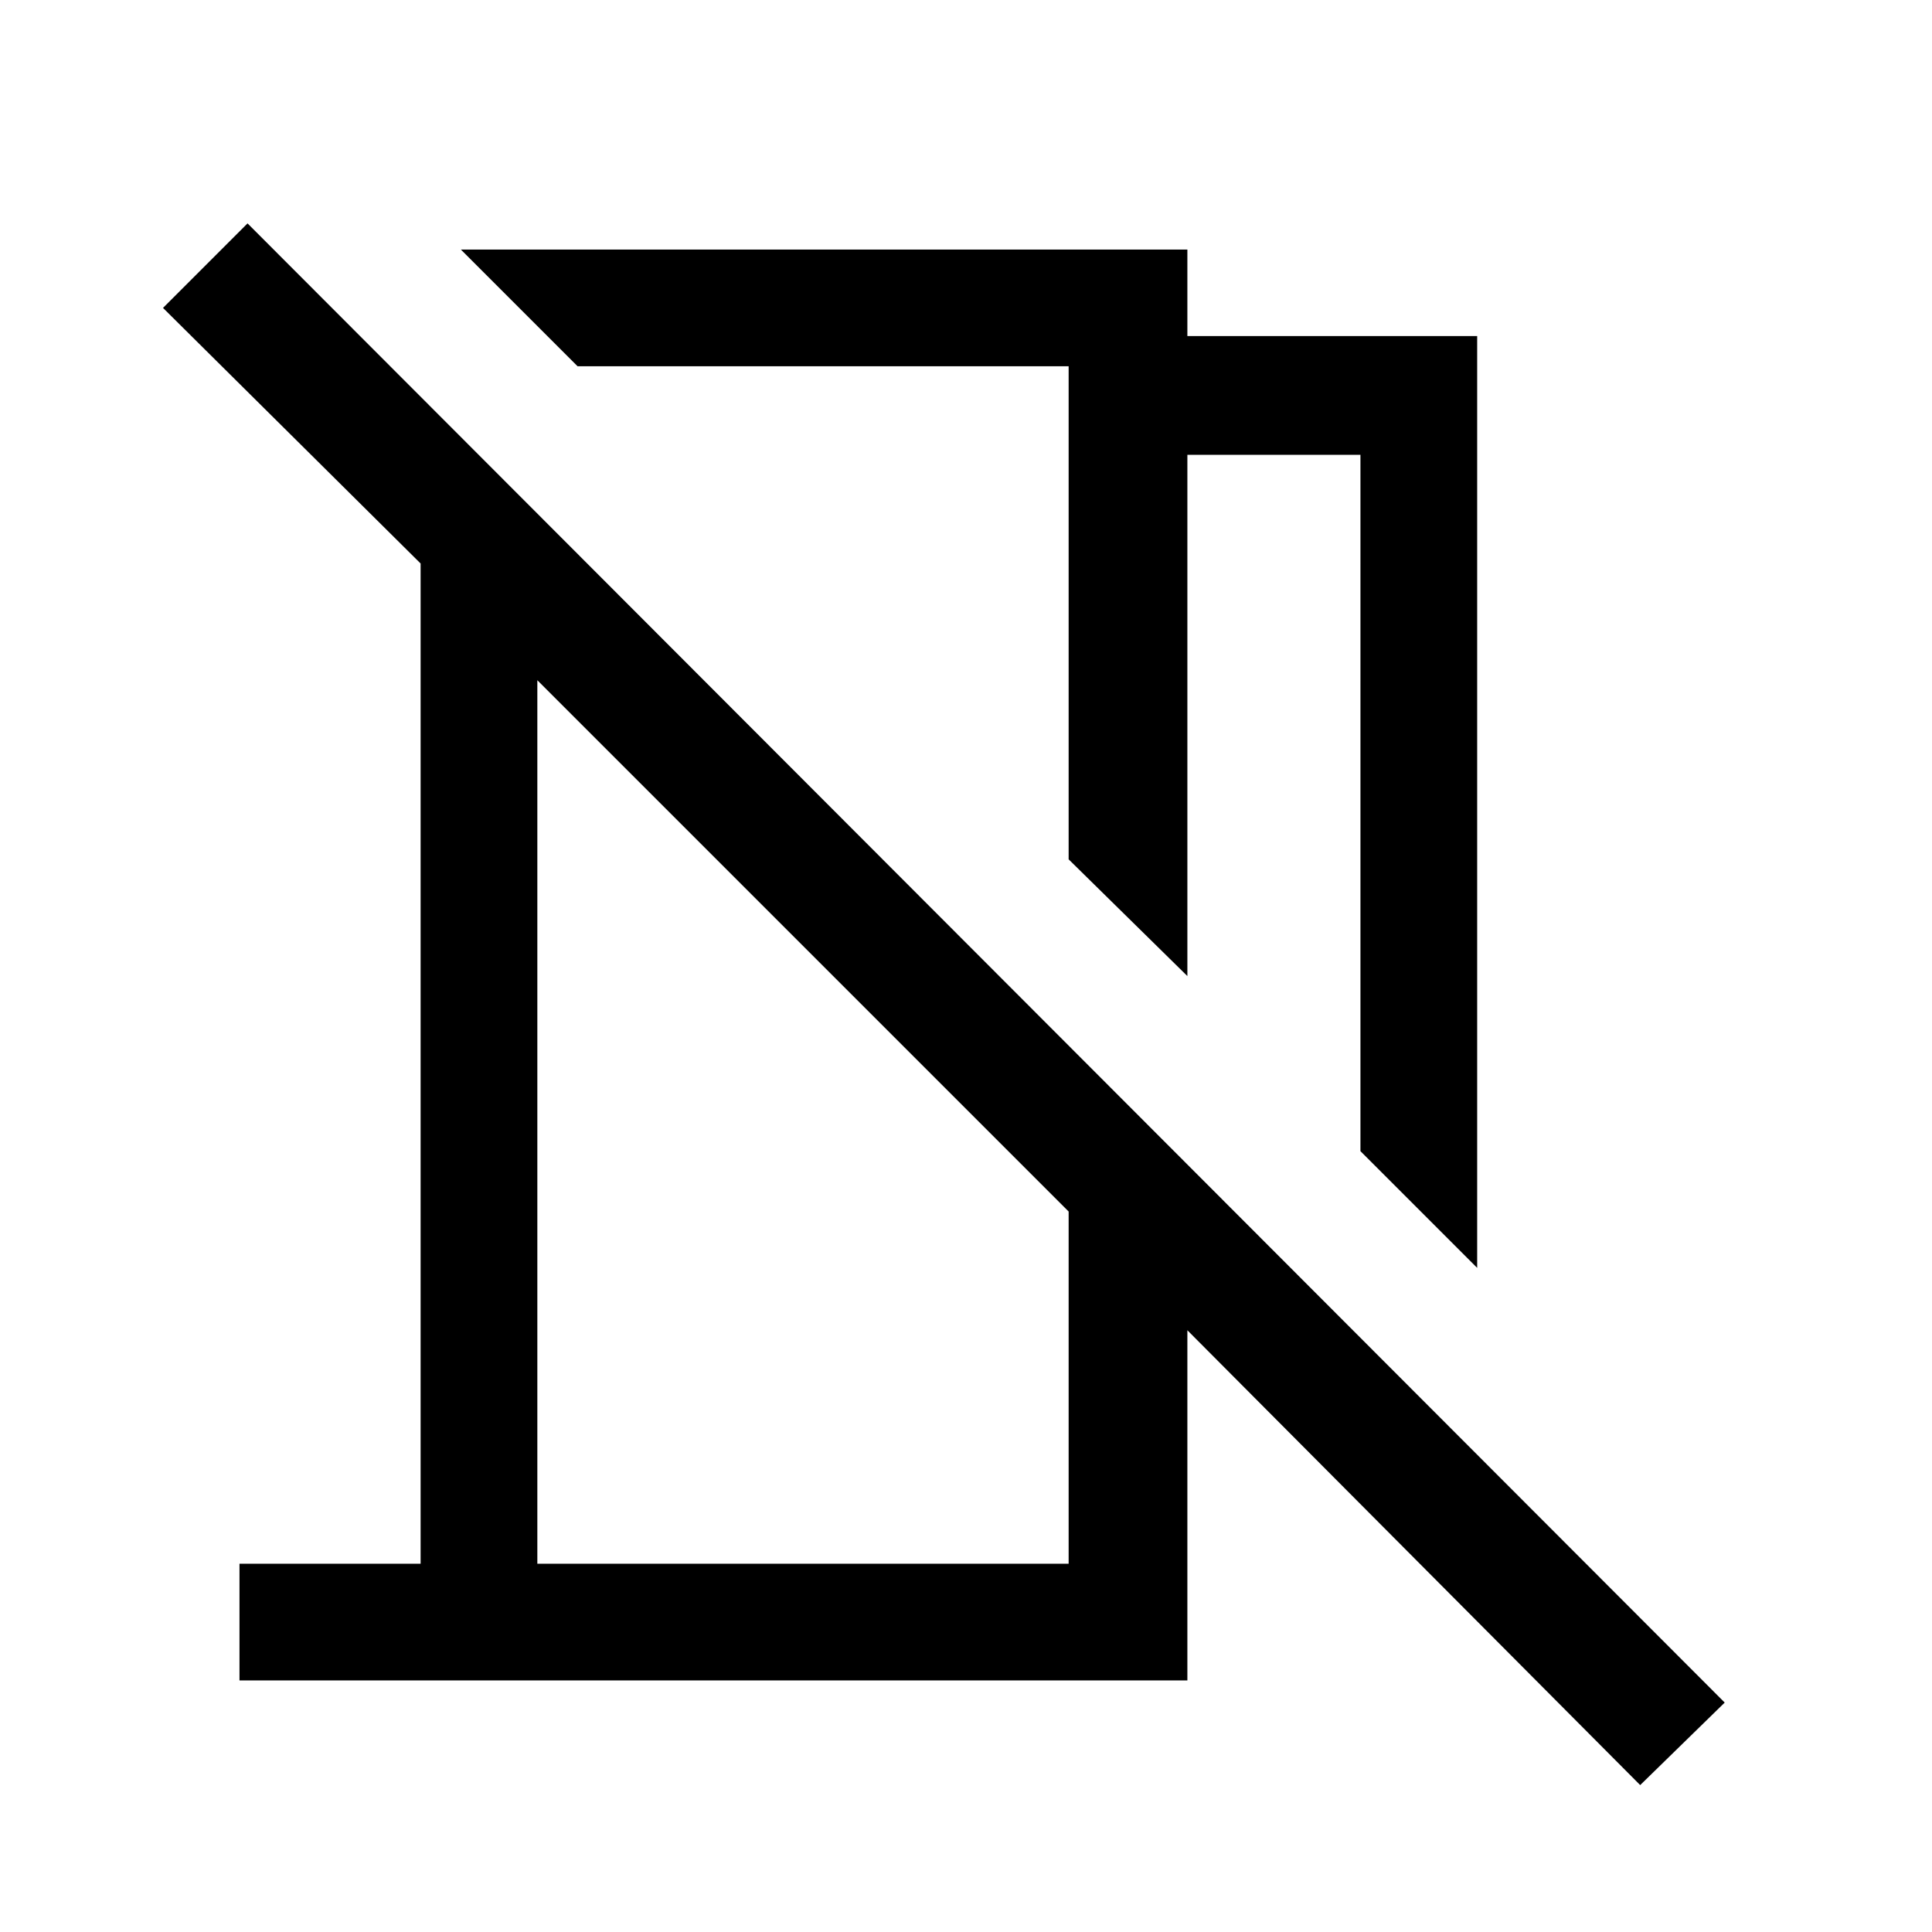 <svg xmlns="http://www.w3.org/2000/svg" height="48" width="48"><path d="m36.7 31.5-2.9-2.9V11.3h-4.3v12.95l-2.95-2.9V9.1h-12.2l-2.9-2.9H29.5v2.15h7.2Zm4.05 12.85L29.5 33.05v8.7H5.95v-2.9h4.5V14l-6.4-6.35 2.1-2.1 36.7 36.75Zm-27.4-5.5h13.2V30.1l-13.2-13.2Zm7.1-23.65Zm-.5 8.3Z"/></svg>